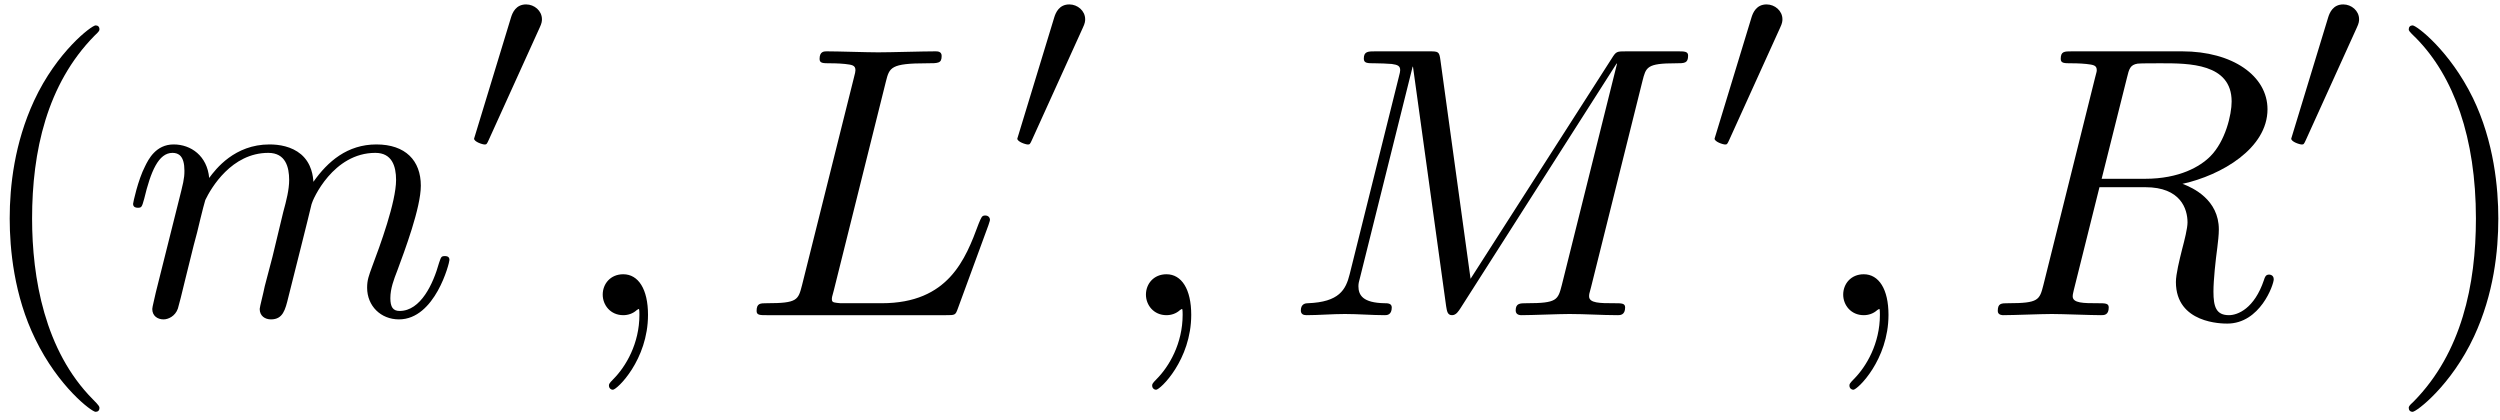 <?xml version="1.0" encoding="UTF-8"?>
<svg xmlns="http://www.w3.org/2000/svg" xmlns:xlink="http://www.w3.org/1999/xlink" width="232pt" height="39pt" viewBox="0 0 232 39" version="1.1"><!--latexit:AAAEqnjabVNNbBtFFH5vJ/+pm02cpj9pG1O72IXQJg2hoRRI0jRtSOKGrJO4cdww
Xo/tTfbH7I4pJoqYU4QQlVCpqgoh1BgulSqKECoIIcoBwblNLiDOiANSBZdeODD+
kSios9rdN+9v3vveN6m8aXi8r28bFVJX3/S6GwtxJx8POakVpnMvHnqDuZ7h2BdC
1NVzhtzda2iMuY7DBd5WA80twdDhJ8ORI0893fvMwLMnXzg99sr0q3PzS8vp3Kpp
2XMhu2CaW607fDv3HFqMakdreRekuMqK3nxIN6nn3WxT2zv8nbu6dotWsUPsErvF
XrFP7BcHxMGbe/d17z9wsCfwhFAEEXWiXjSIRtEkmkWL6JnjBjfZoucUXJ3F2Js8
nncZtVImW1bbUlRfzbpOwU6fdkzHndPL31iachaznDSLp6jHTMNmSYtmbSNj6JTL
Vme2jvqO9fUfX4pqI5y7RqrAmRePapqU7azYKTqFLxmxwr1T4d7pcO9s+Ei5v8ET
z28+J9TNIdEm/PNRbdyx+fapF30vvTw8Mir3mvEWk78otZjMlRk3adYLDkegskS7
6FDV+WnHprpz/8z42XPxKjDMW6wKtowrnZuoJZYZzleAlL6TU6WpCVnrmKGXq6du
USqjM6XzE8tqxyMtpKv1P1ZZ7ThW6a1rWb2/lHb0gsVsXjk70d+X58k16nJDN9l6
y1LBY3kJLc2yhBTLpXnJtQq464HDUpMOZBxXvjYPVLSPRqxRy/OKVkp6WpTnvP/b
ysrH2RIFnhlKrhl2XpZt69WDMgUzwJ0AL+ZZIG24EhCzKAWqu4asNaDnqEt1Lhnc
srUQ911YTEjeLeQMziReFUpoMjsb7QeViD0StuTF0sWJhZpt67W4j6YSc1Ft9uzo
eF9APqCi9POxTLZMYG5YTHQHR7568NvlXv2ujDdWSivlGY1Jiql1Qait4PBoVZAu
Tv6T/JQcjT+qTRc4lUT9d3AdgBs3JG+j2iQrsvRI7cZBE7RDF/RABI7DIJyEU7AM
DEy4BG/DBrwPV+AqXIPr8CF8BB/DDSjBLfgMPocv4Eu4A1/DN/AtfAffw49wD36B
P+AveAh/Yz36sRO7MYL9OICDeALP4BRGcQZnMYbzmMQMWshxHTfwHXwX38MP8Dpu
4i28jXfwLv6AP+E2/oy/4p9Kg+JT2pR2xa/8rjxQHpI60kiaSStRiZ90k0MkQo6R
fjJAhsgwGSWTZIZoZJEsEUZs4pFL5DK5UkVIwRpmHvxnkU//Ad+cci4=
-->
<defs>
<g>
<symbol overflow="visible" id="glyph0-0">
<path style="stroke:none;" d=""/>
</symbol>
<symbol overflow="visible" id="glyph0-1">
<path style="stroke:none;" d="M 11.875 8.609 C 11.875 8.5 11.875 8.422 11.266 7.812 C 6.781 3.297 5.625 -3.484 5.625 -8.969 C 5.625 -15.203 7 -21.438 11.406 -25.922 C 11.875 -26.359 11.875 -26.422 11.875 -26.531 C 11.875 -26.781 11.719 -26.891 11.516 -26.891 C 11.156 -26.891 7.922 -24.453 5.812 -19.906 C 3.984 -15.953 3.547 -11.984 3.547 -8.969 C 3.547 -6.172 3.938 -1.828 5.922 2.219 C 8.062 6.641 11.156 8.969 11.516 8.969 C 11.719 8.969 11.875 8.859 11.875 8.609 Z "/>
</symbol>
<symbol overflow="visible" id="glyph0-2">
<path style="stroke:none;" d="M 10.359 -8.969 C 10.359 -11.766 9.969 -16.094 8 -20.156 C 5.844 -24.562 2.766 -26.891 2.406 -26.891 C 2.188 -26.891 2.047 -26.75 2.047 -26.531 C 2.047 -26.422 2.047 -26.359 2.719 -25.719 C 6.234 -22.156 8.281 -16.453 8.281 -8.969 C 8.281 -2.828 6.953 3.484 2.516 8 C 2.047 8.422 2.047 8.5 2.047 8.609 C 2.047 8.828 2.188 8.969 2.406 8.969 C 2.766 8.969 5.984 6.531 8.109 1.969 C 9.938 -1.969 10.359 -5.953 10.359 -8.969 Z "/>
</symbol>
<symbol overflow="visible" id="glyph1-0">
<path style="stroke:none;" d=""/>
</symbol>
<symbol overflow="visible" id="glyph1-1">
<path style="stroke:none;" d="M 3.156 -2.109 C 3.047 -1.578 2.828 -0.75 2.828 -0.578 C 2.828 0.078 3.328 0.391 3.875 0.391 C 4.297 0.391 4.953 0.109 5.203 -0.609 C 5.234 -0.688 5.672 -2.359 5.875 -3.266 L 6.672 -6.484 C 6.891 -7.281 7.094 -8.062 7.281 -8.891 C 7.422 -9.5 7.703 -10.547 7.75 -10.688 C 8.281 -11.797 10.188 -15.062 13.594 -15.062 C 15.203 -15.062 15.531 -13.734 15.531 -12.547 C 15.531 -11.656 15.281 -10.656 14.984 -9.578 L 13.984 -5.422 L 13.266 -2.688 C 13.125 -1.969 12.797 -0.75 12.797 -0.578 C 12.797 0.078 13.297 0.391 13.844 0.391 C 14.953 0.391 15.172 -0.5 15.453 -1.656 C 15.953 -3.656 17.281 -8.891 17.609 -10.297 C 17.719 -10.75 19.609 -15.062 23.531 -15.062 C 25.062 -15.062 25.453 -13.844 25.453 -12.547 C 25.453 -10.5 23.953 -6.422 23.234 -4.516 C 22.922 -3.656 22.766 -3.266 22.766 -2.547 C 22.766 -0.859 24.031 0.391 25.719 0.391 C 29.078 0.391 30.406 -4.844 30.406 -5.125 C 30.406 -5.484 30.094 -5.484 29.984 -5.484 C 29.625 -5.484 29.625 -5.375 29.438 -4.844 C 28.906 -2.938 27.75 -0.391 25.781 -0.391 C 25.172 -0.391 24.922 -0.75 24.922 -1.578 C 24.922 -2.469 25.25 -3.328 25.562 -4.125 C 26.25 -5.984 27.75 -9.969 27.75 -12.016 C 27.75 -14.344 26.328 -15.844 23.625 -15.844 C 20.938 -15.844 19.109 -14.266 17.781 -12.375 C 17.75 -12.844 17.641 -14.062 16.641 -14.922 C 15.75 -15.672 14.594 -15.844 13.703 -15.844 C 10.469 -15.844 8.719 -13.562 8.109 -12.734 C 7.922 -14.781 6.422 -15.844 4.812 -15.844 C 3.156 -15.844 2.469 -14.453 2.156 -13.812 C 1.5 -12.547 1.047 -10.438 1.047 -10.328 C 1.047 -9.969 1.406 -9.969 1.469 -9.969 C 1.828 -9.969 1.859 -10 2.078 -10.797 C 2.688 -13.344 3.406 -15.062 4.703 -15.062 C 5.266 -15.062 5.812 -14.781 5.812 -13.406 C 5.812 -12.656 5.703 -12.266 5.234 -10.406 Z "/>
</symbol>
<symbol overflow="visible" id="glyph1-2">
<path style="stroke:none;" d="M 7.281 -0.031 C 7.281 -2.406 6.391 -3.797 4.984 -3.797 C 3.797 -3.797 3.078 -2.906 3.078 -1.906 C 3.078 -0.938 3.797 0 4.984 0 C 5.422 0 5.875 -0.141 6.234 -0.469 C 6.344 -0.531 6.391 -0.578 6.422 -0.578 C 6.453 -0.578 6.484 -0.531 6.484 -0.031 C 6.484 2.625 5.234 4.766 4.047 5.953 C 3.656 6.344 3.656 6.422 3.656 6.531 C 3.656 6.781 3.844 6.922 4.016 6.922 C 4.406 6.922 7.281 4.156 7.281 -0.031 Z "/>
</symbol>
<symbol overflow="visible" id="glyph1-3">
<path style="stroke:none;" d="M 13.406 -21.688 C 13.734 -22.984 13.844 -23.375 17.219 -23.375 C 18.281 -23.375 18.578 -23.375 18.578 -24.062 C 18.578 -24.484 18.188 -24.484 18 -24.484 C 16.812 -24.484 13.875 -24.391 12.688 -24.391 C 11.625 -24.391 9 -24.484 7.922 -24.484 C 7.672 -24.484 7.25 -24.484 7.25 -23.781 C 7.25 -23.375 7.562 -23.375 8.25 -23.375 C 8.312 -23.375 9 -23.375 9.609 -23.312 C 10.25 -23.234 10.578 -23.203 10.578 -22.734 C 10.578 -22.594 10.547 -22.484 10.438 -22.047 L 5.625 -2.797 C 5.266 -1.406 5.203 -1.109 2.359 -1.109 C 1.75 -1.109 1.406 -1.109 1.406 -0.391 C 1.406 0 1.719 0 2.359 0 L 18.969 0 C 19.828 0 19.859 0 20.078 -0.609 L 22.922 -8.359 C 23.062 -8.75 23.062 -8.828 23.062 -8.859 C 23.062 -9 22.953 -9.25 22.625 -9.25 C 22.297 -9.25 22.266 -9.078 22.016 -8.5 C 20.797 -5.203 19.219 -1.109 13.016 -1.109 L 9.641 -1.109 C 9.141 -1.109 9.078 -1.109 8.859 -1.141 C 8.5 -1.188 8.391 -1.219 8.391 -1.5 C 8.391 -1.609 8.391 -1.688 8.578 -2.328 Z "/>
</symbol>
<symbol overflow="visible" id="glyph1-4">
<path style="stroke:none;" d="M 33.203 -21.734 C 33.531 -23.016 33.594 -23.375 36.297 -23.375 C 37.109 -23.375 37.438 -23.375 37.438 -24.094 C 37.438 -24.484 37.078 -24.484 36.469 -24.484 L 31.734 -24.484 C 30.797 -24.484 30.766 -24.484 30.344 -23.812 L 17.25 -3.375 L 14.453 -23.672 C 14.344 -24.484 14.266 -24.484 13.344 -24.484 L 8.422 -24.484 C 7.75 -24.484 7.344 -24.484 7.344 -23.812 C 7.344 -23.375 7.672 -23.375 8.391 -23.375 C 8.859 -23.375 9.5 -23.344 9.938 -23.312 C 10.5 -23.234 10.719 -23.125 10.719 -22.734 C 10.719 -22.594 10.688 -22.484 10.578 -22.047 L 6.031 -3.797 C 5.672 -2.359 5.062 -1.219 2.156 -1.109 C 1.969 -1.109 1.5 -1.078 1.5 -0.438 C 1.5 -0.109 1.719 0 2.016 0 C 3.156 0 4.406 -0.109 5.594 -0.109 C 6.812 -0.109 8.109 0 9.281 0 C 9.469 0 9.938 0 9.938 -0.719 C 9.938 -1.109 9.531 -1.109 9.281 -1.109 C 7.25 -1.141 6.844 -1.859 6.844 -2.688 C 6.844 -2.938 6.891 -3.125 7 -3.516 L 11.875 -23.062 L 11.906 -23.062 L 14.984 -0.828 C 15.062 -0.391 15.094 0 15.531 0 C 15.922 0 16.141 -0.391 16.312 -0.641 L 30.797 -23.344 L 30.844 -23.344 L 25.719 -2.797 C 25.359 -1.406 25.281 -1.109 22.453 -1.109 C 21.844 -1.109 21.438 -1.109 21.438 -0.438 C 21.438 0 21.875 0 21.984 0 C 22.984 0 25.422 -0.109 26.422 -0.109 C 27.906 -0.109 29.438 0 30.906 0 C 31.125 0 31.594 0 31.594 -0.719 C 31.594 -1.109 31.266 -1.109 30.594 -1.109 C 29.266 -1.109 28.25 -1.109 28.25 -1.75 C 28.25 -1.906 28.25 -1.969 28.438 -2.625 Z "/>
</symbol>
<symbol overflow="visible" id="glyph1-5">
<path style="stroke:none;" d="M 13.453 -22.016 C 13.656 -22.875 13.766 -23.234 14.453 -23.344 C 14.781 -23.375 15.922 -23.375 16.641 -23.375 C 19.188 -23.375 23.172 -23.375 23.172 -19.828 C 23.172 -18.609 22.594 -16.141 21.188 -14.734 C 20.266 -13.812 18.359 -12.656 15.125 -12.656 L 11.109 -12.656 Z M 18.609 -12.188 C 22.234 -12.984 26.5 -15.484 26.5 -19.109 C 26.5 -22.203 23.266 -24.484 18.578 -24.484 L 8.359 -24.484 C 7.641 -24.484 7.312 -24.484 7.312 -23.781 C 7.312 -23.375 7.641 -23.375 8.312 -23.375 C 8.391 -23.375 9.078 -23.375 9.688 -23.312 C 10.328 -23.234 10.656 -23.203 10.656 -22.734 C 10.656 -22.594 10.609 -22.484 10.5 -22.047 L 5.703 -2.797 C 5.344 -1.406 5.266 -1.109 2.438 -1.109 C 1.797 -1.109 1.469 -1.109 1.469 -0.391 C 1.469 0 1.906 0 1.969 0 C 2.969 0 5.484 -0.109 6.484 -0.109 C 7.5 -0.109 10.047 0 11.047 0 C 11.328 0 11.766 0 11.766 -0.719 C 11.766 -1.109 11.438 -1.109 10.75 -1.109 C 9.438 -1.109 8.422 -1.109 8.422 -1.75 C 8.422 -1.969 8.5 -2.156 8.531 -2.359 L 10.906 -11.875 L 15.172 -11.875 C 18.438 -11.875 19.078 -9.859 19.078 -8.609 C 19.078 -8.062 18.797 -6.953 18.578 -6.125 C 18.328 -5.125 18 -3.797 18 -3.078 C 18 0.781 22.297 0.781 22.766 0.781 C 25.812 0.781 27.078 -2.828 27.078 -3.328 C 27.078 -3.766 26.672 -3.766 26.641 -3.766 C 26.328 -3.766 26.25 -3.516 26.172 -3.266 C 25.281 -0.609 23.734 0 22.922 0 C 21.734 0 21.484 -0.781 21.484 -2.188 C 21.484 -3.297 21.688 -5.125 21.844 -6.281 C 21.906 -6.781 21.984 -7.453 21.984 -7.953 C 21.984 -10.719 19.578 -11.828 18.609 -12.188 Z "/>
</symbol>
<symbol overflow="visible" id="glyph2-0">
<path style="stroke:none;" d=""/>
</symbol>
<symbol overflow="visible" id="glyph2-1">
<path style="stroke:none;" d="M 7.281 -11.859 C 7.484 -12.281 7.5 -12.484 7.5 -12.656 C 7.5 -13.438 6.797 -14.031 6.031 -14.031 C 5.078 -14.031 4.766 -13.25 4.641 -12.859 L 1.328 -1.984 C 1.312 -1.938 1.203 -1.609 1.203 -1.578 C 1.203 -1.281 1.984 -1.031 2.188 -1.031 C 2.359 -1.031 2.391 -1.078 2.562 -1.453 Z "/>
</symbol>
</g>
</defs>
<g id="surface1">
<g style="fill:rgb(0%,0%,0%);fill-opacity:1;">
  <use xlink:href="#glyph0-1" x="-2.647" y="29.248"/>
</g>
<g style="fill:rgb(0%,0%,0%);fill-opacity:1;">
  <use xlink:href="#glyph1-1" x="11.303" y="29.248"/>
</g>
<g style="fill:rgb(0%,0%,0%);fill-opacity:1;">
  <use xlink:href="#glyph2-1" x="42.792" y="14.441"/>
</g>
<g style="fill:rgb(0%,0%,0%);fill-opacity:1;">
  <use xlink:href="#glyph1-2" x="52.854" y="29.248"/>
  <use xlink:href="#glyph1-3" x="68.807" y="29.248"/>
</g>
<g style="fill:rgb(0%,0%,0%);fill-opacity:1;">
  <use xlink:href="#glyph2-1" x="93.203" y="14.441"/>
</g>
<g style="fill:rgb(0%,0%,0%);fill-opacity:1;">
  <use xlink:href="#glyph1-2" x="103.265" y="29.248"/>
  <use xlink:href="#glyph1-4" x="119.218" y="29.248"/>
</g>
<g style="fill:rgb(0%,0%,0%);fill-opacity:1;">
  <use xlink:href="#glyph2-1" x="157.909" y="14.441"/>
</g>
<g style="fill:rgb(0%,0%,0%);fill-opacity:1;">
  <use xlink:href="#glyph1-2" x="167.971" y="29.248"/>
  <use xlink:href="#glyph1-5" x="183.924" y="29.248"/>
</g>
<g style="fill:rgb(0%,0%,0%);fill-opacity:1;">
  <use xlink:href="#glyph2-1" x="211.423" y="14.441"/>
</g>
<g style="fill:rgb(0%,0%,0%);fill-opacity:1;">
  <use xlink:href="#glyph0-2" x="221.485" y="29.248"/>
</g>
</g>
</svg>
